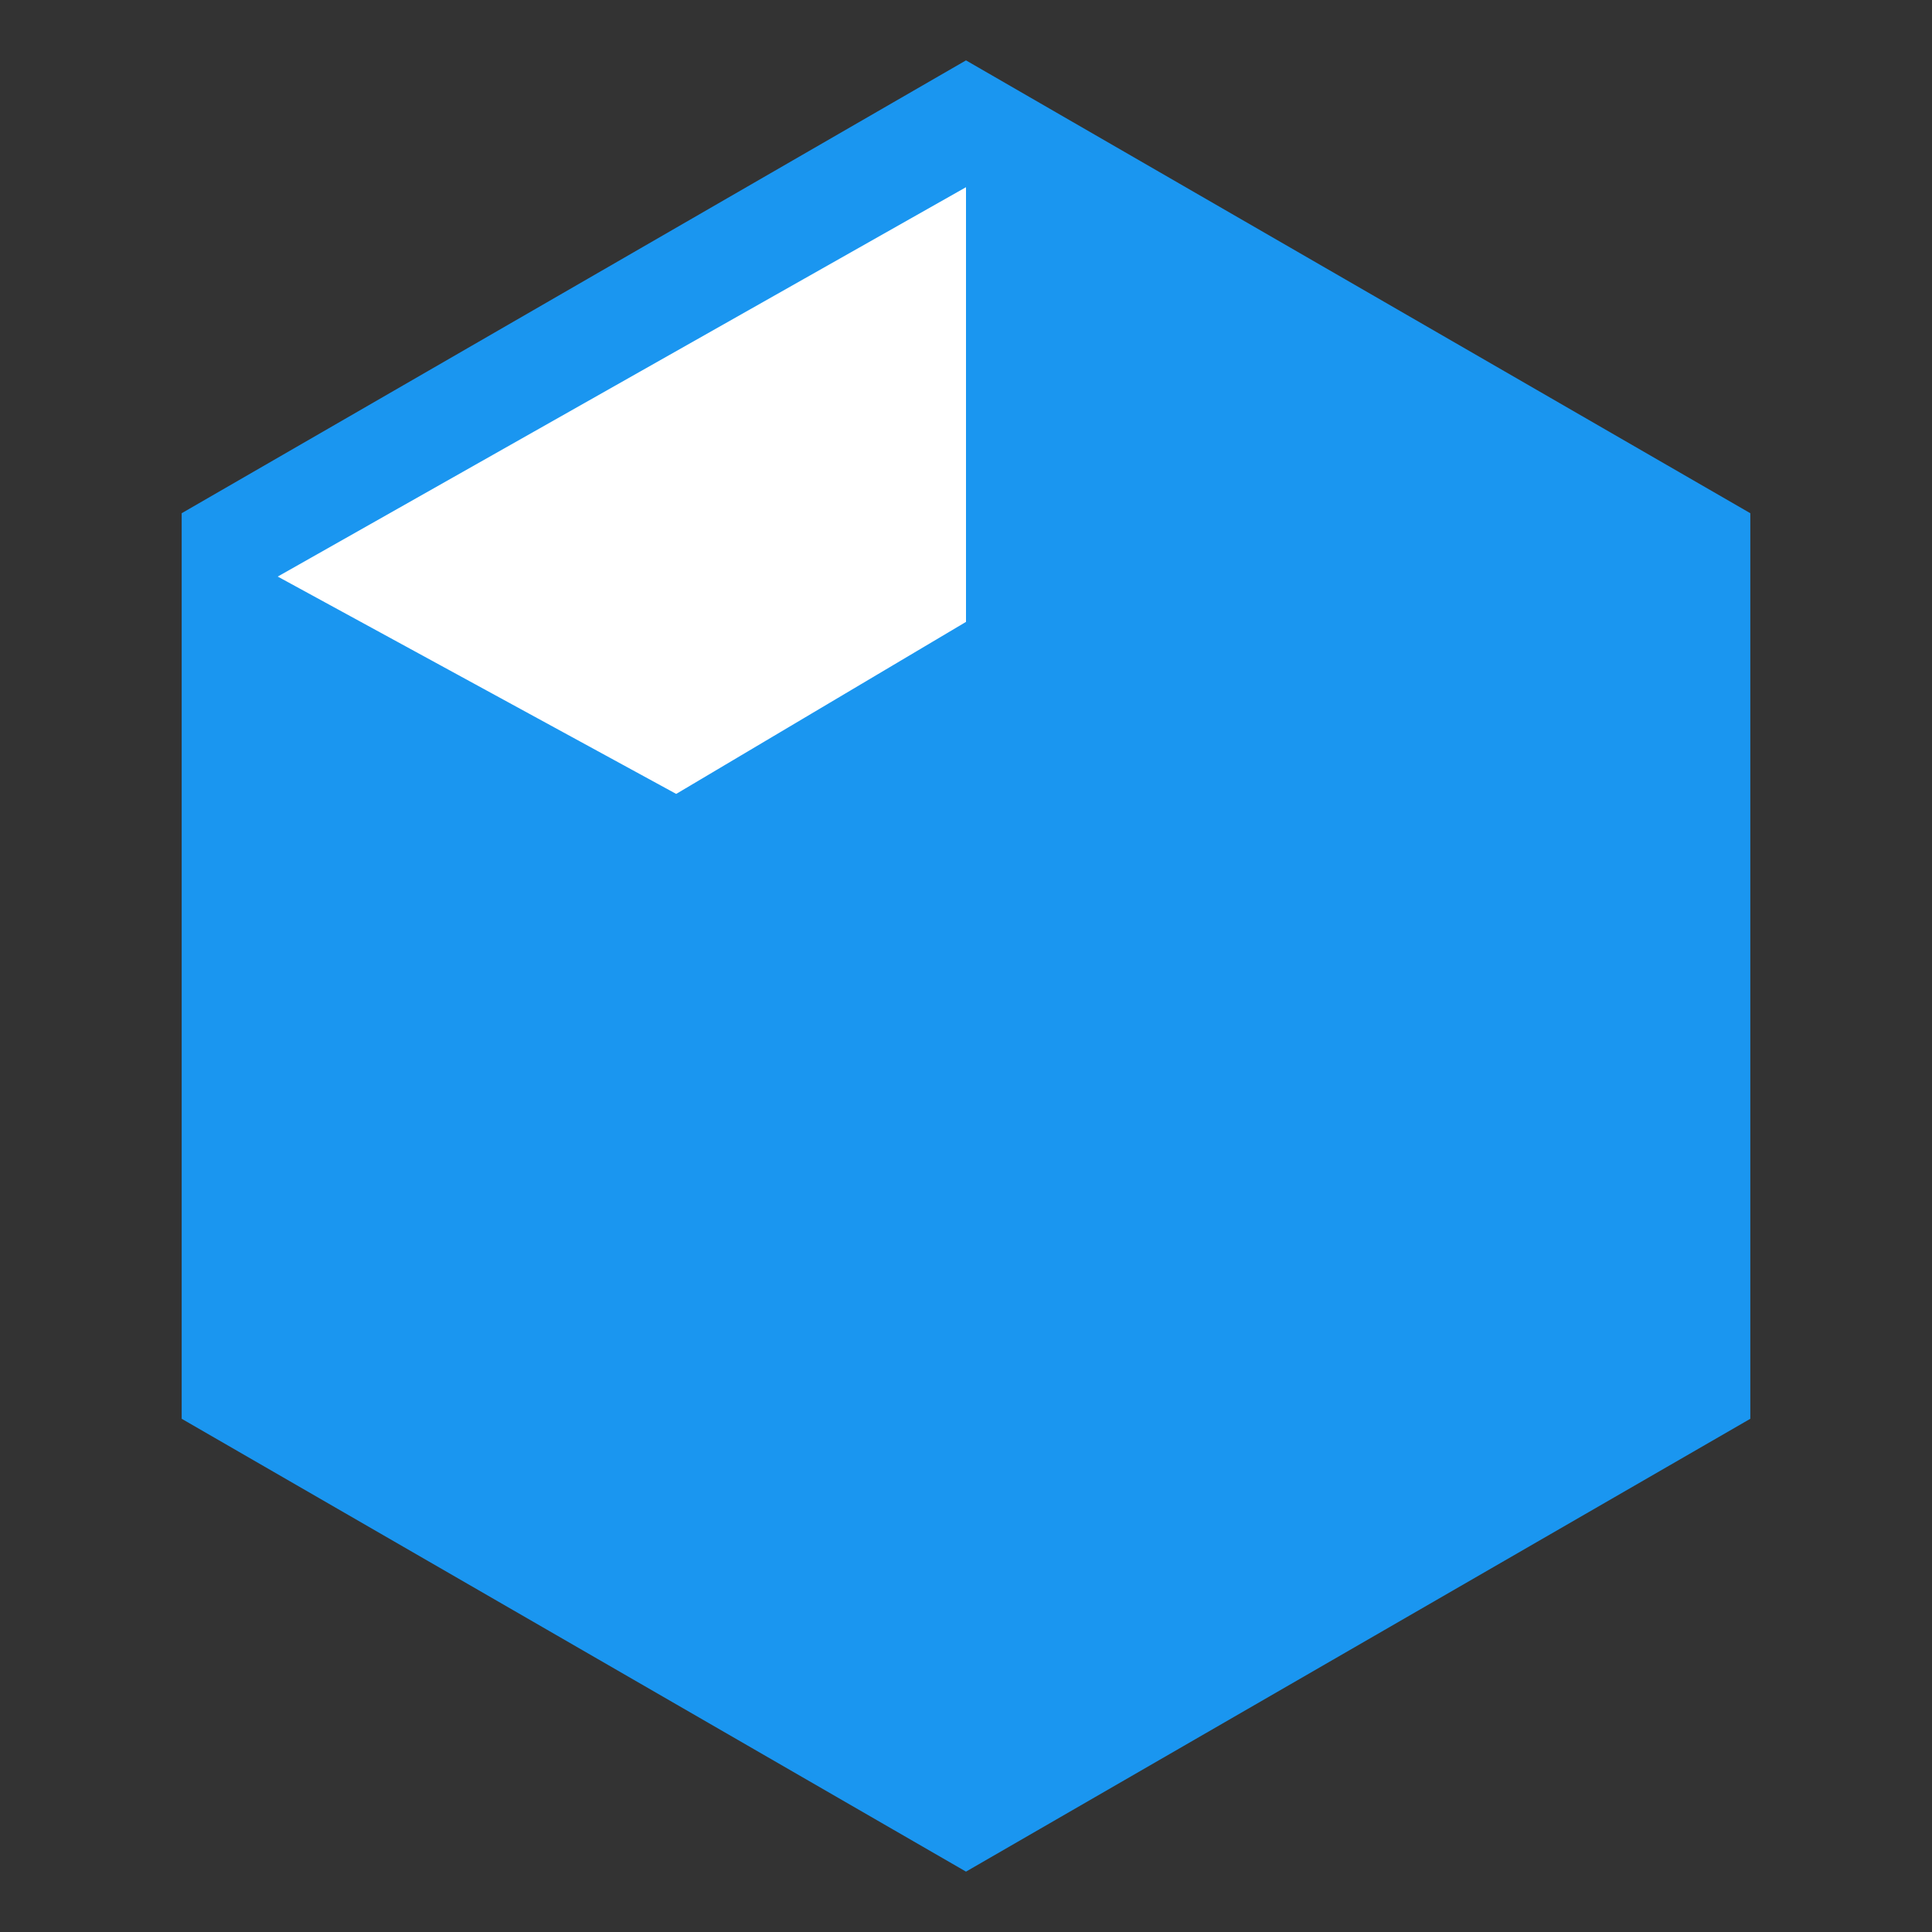 <svg width="28" height="28" viewBox="0 0 28 28" fill="none" xmlns="http://www.w3.org/2000/svg">
<rect x="0" y="0" width="28" height="28" fill="#333333" stroke="none"/>
<path d="M14 0.875L25.367 7.438V20.562L14 27.125L2.633 20.562V7.438L14 0.875Z" fill="#1A96F0"/>
<path d="M4.025 8.356L14 2.713V9.013L9.8 11.506L4.025 8.356Z" fill="white"/>
</svg>
